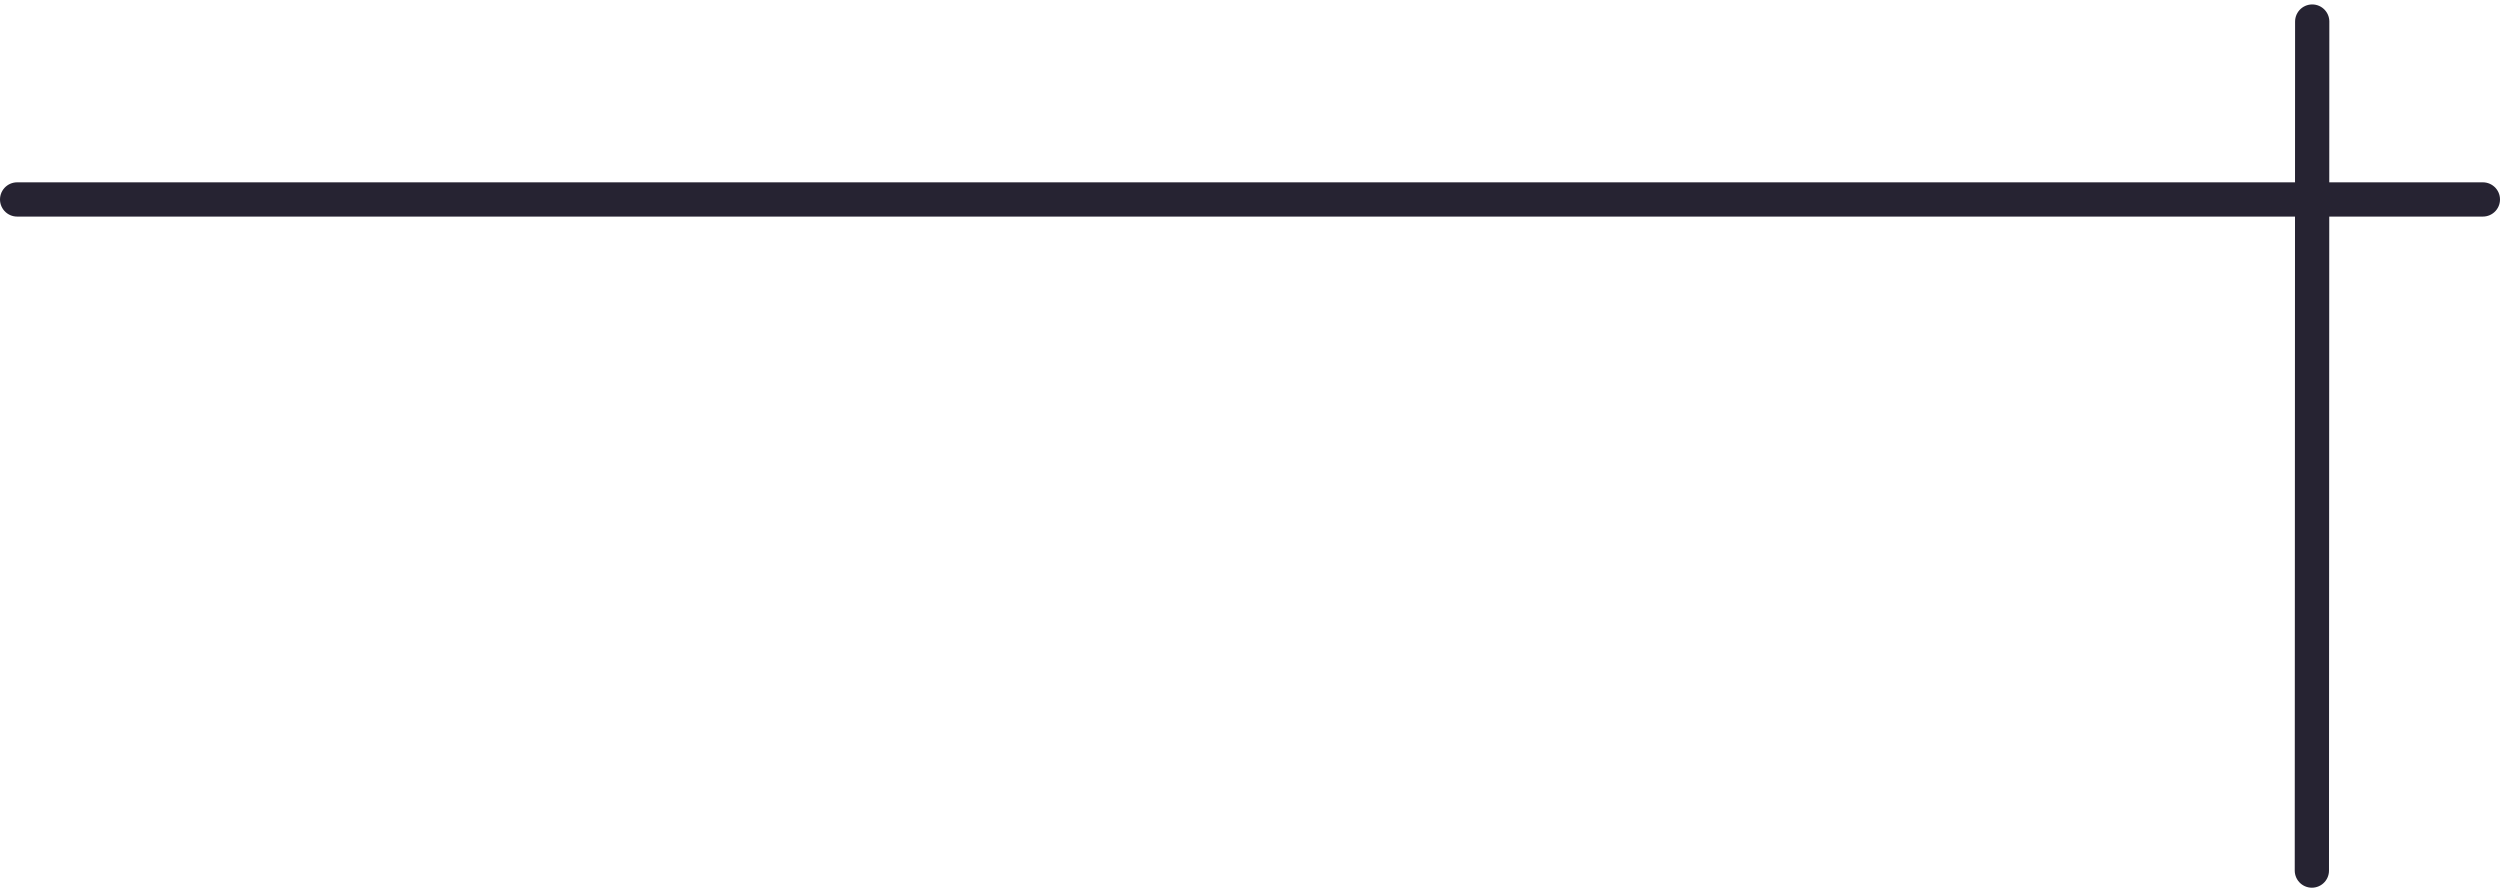 <?xml version="1.0" encoding="UTF-8"?>
<svg width="146px" height="52px" viewBox="0 0 146 52" version="1.1" xmlns="http://www.w3.org/2000/svg" xmlns:xlink="http://www.w3.org/1999/xlink">
    <title>1C9A6D01-9AD5-4B95-9E49-A3681EE91EB7</title>
    <g id="Desktop" stroke="none" stroke-width="1" fill="none" fill-rule="evenodd" stroke-linecap="round">
        <g id="Home" transform="translate(-89, -929)" stroke="#262332" stroke-width="2">
            <path d="M99.967,930.259 L99.987,979.842 M90,940.648 L234,940.648" id="Combined-Shape-Copy-2" transform="translate(162, 955) scale(-1, 1) translate(-162, -955) "></path>
        </g>
    </g>
</svg>